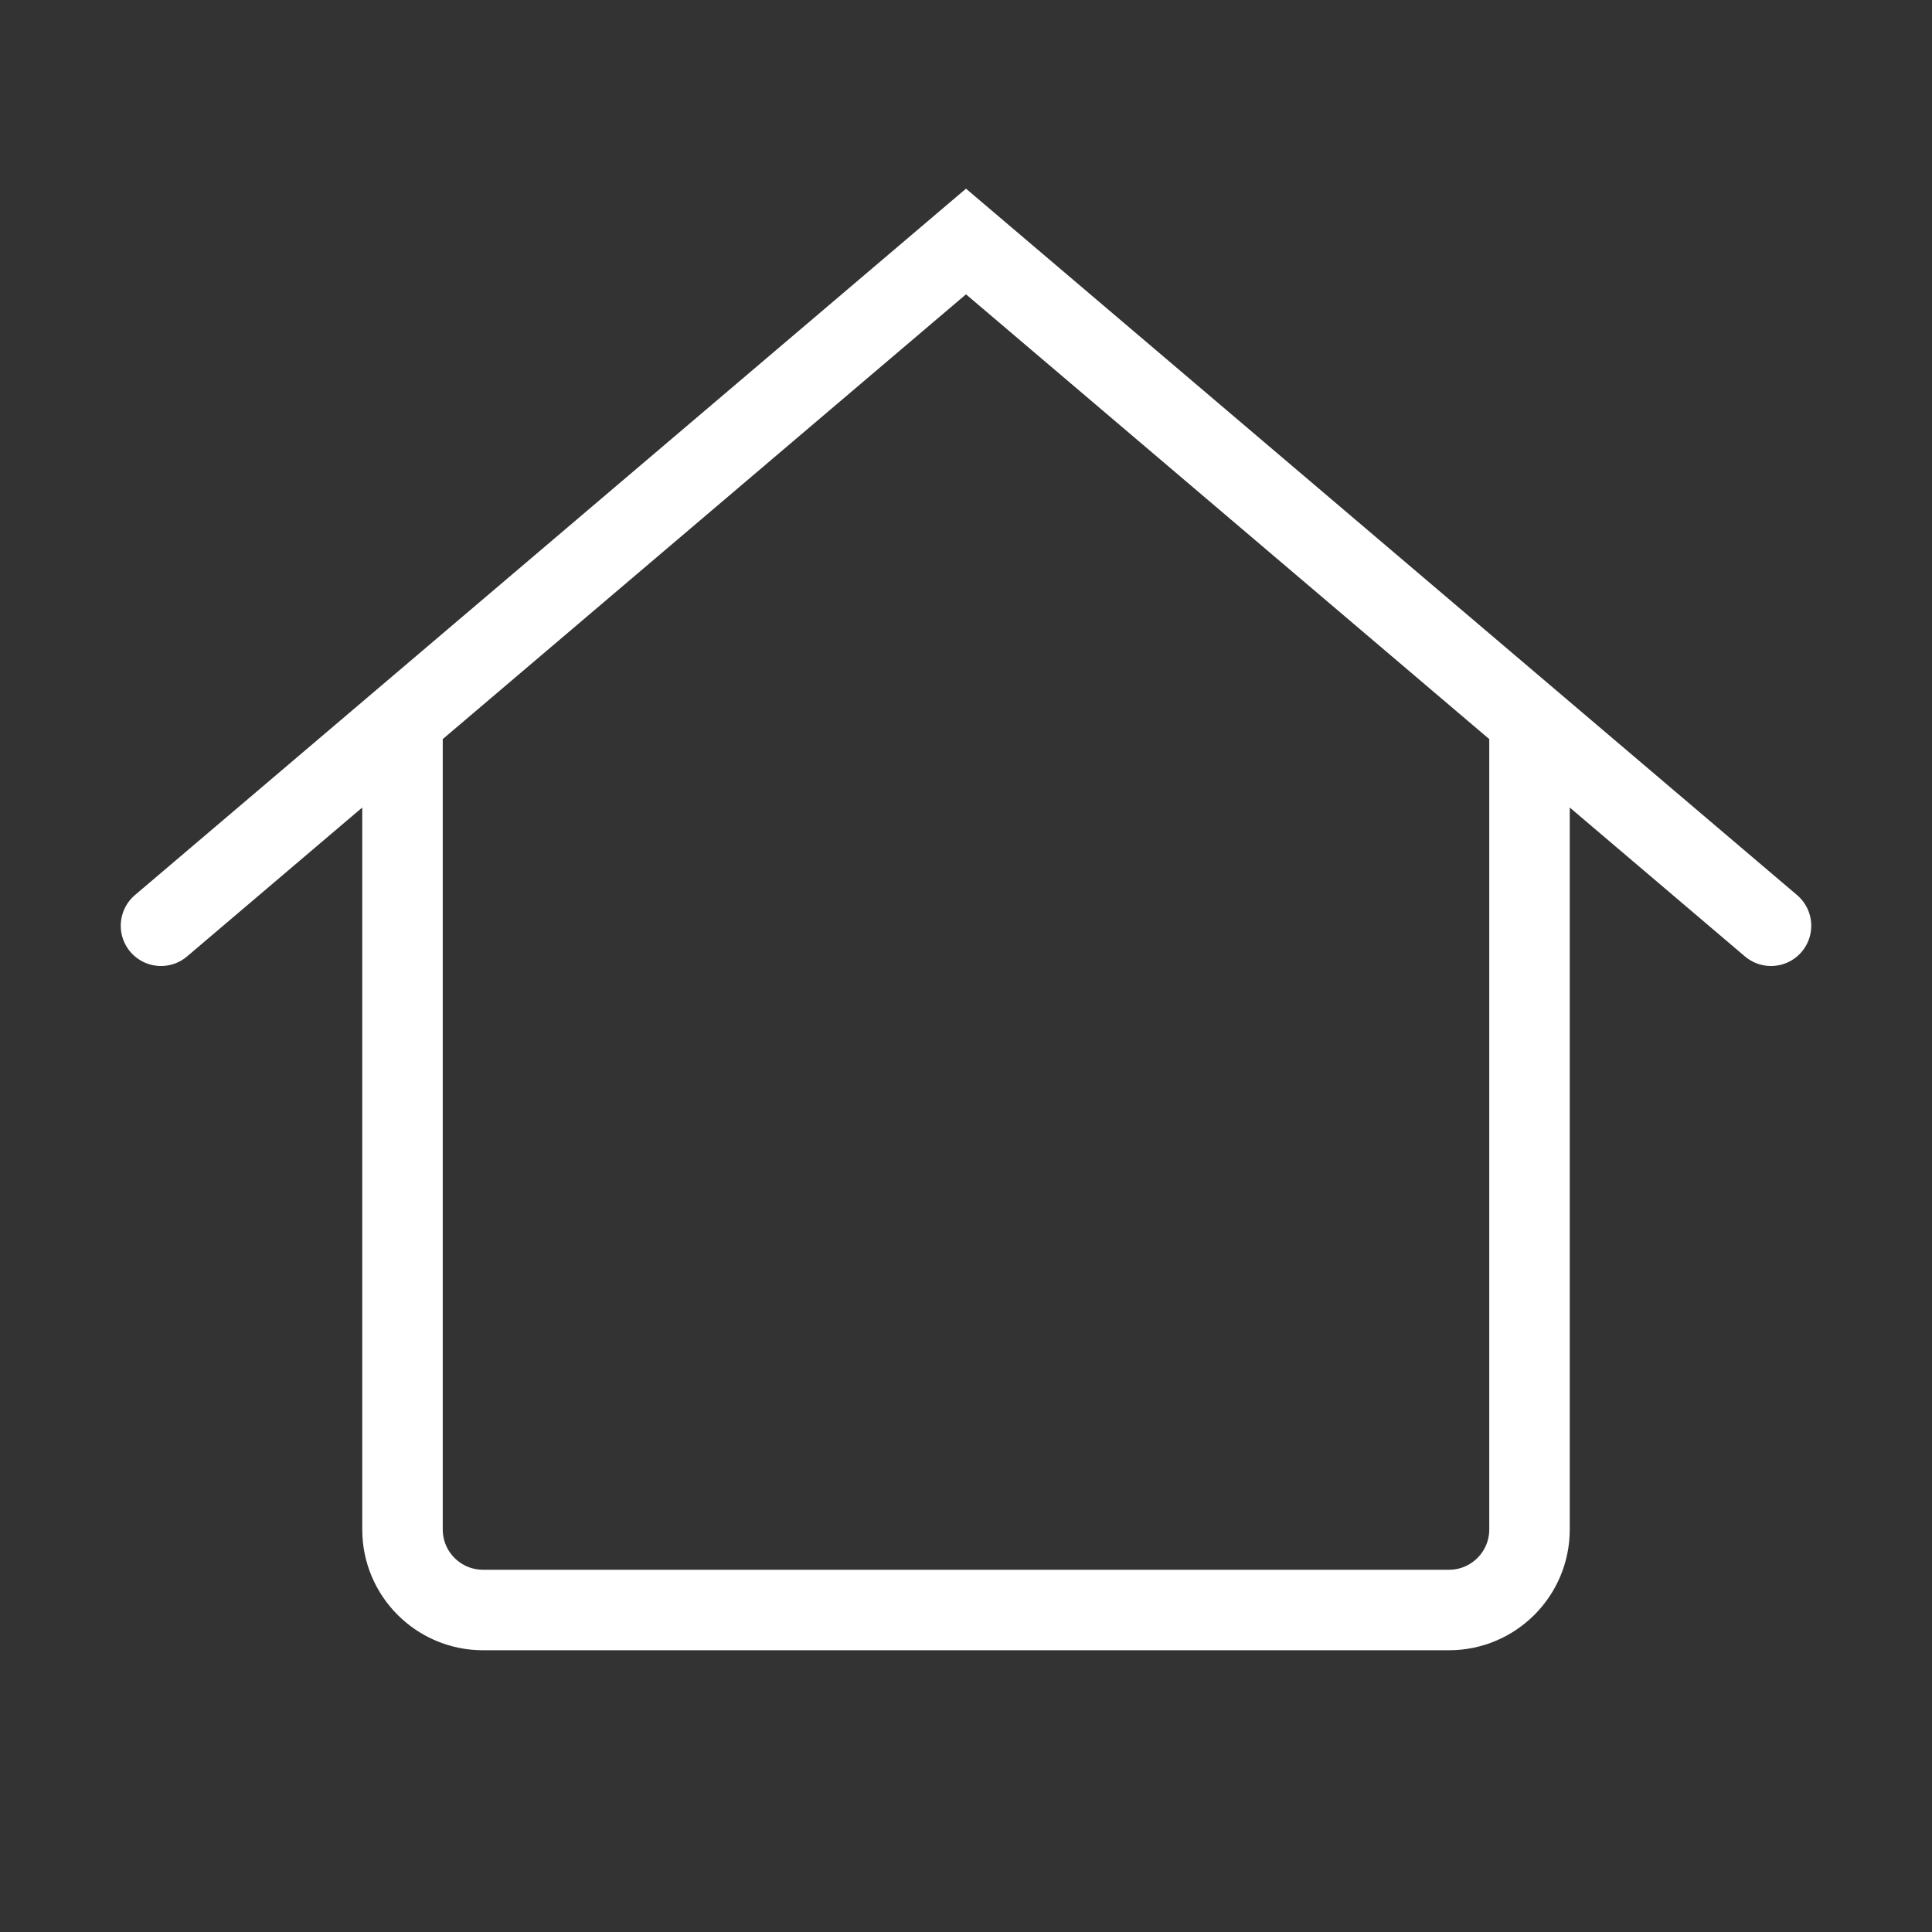 <svg width="24" height="24" viewBox="0 0 24 24" fill="none" xmlns="http://www.w3.org/2000/svg">
<rect x="0" y="0" width="24" height="24" fill="#333333" stroke="none"/>
<path d="M2 11.5L12 3M12 3L22 11.5M12 3L19 8.95V19C19 19.552 18.552 20 18 20H6C5.448 20 5 19.552 5 19V8.95L12 3Z" stroke="white" stroke-linecap="round"/>
</svg>
